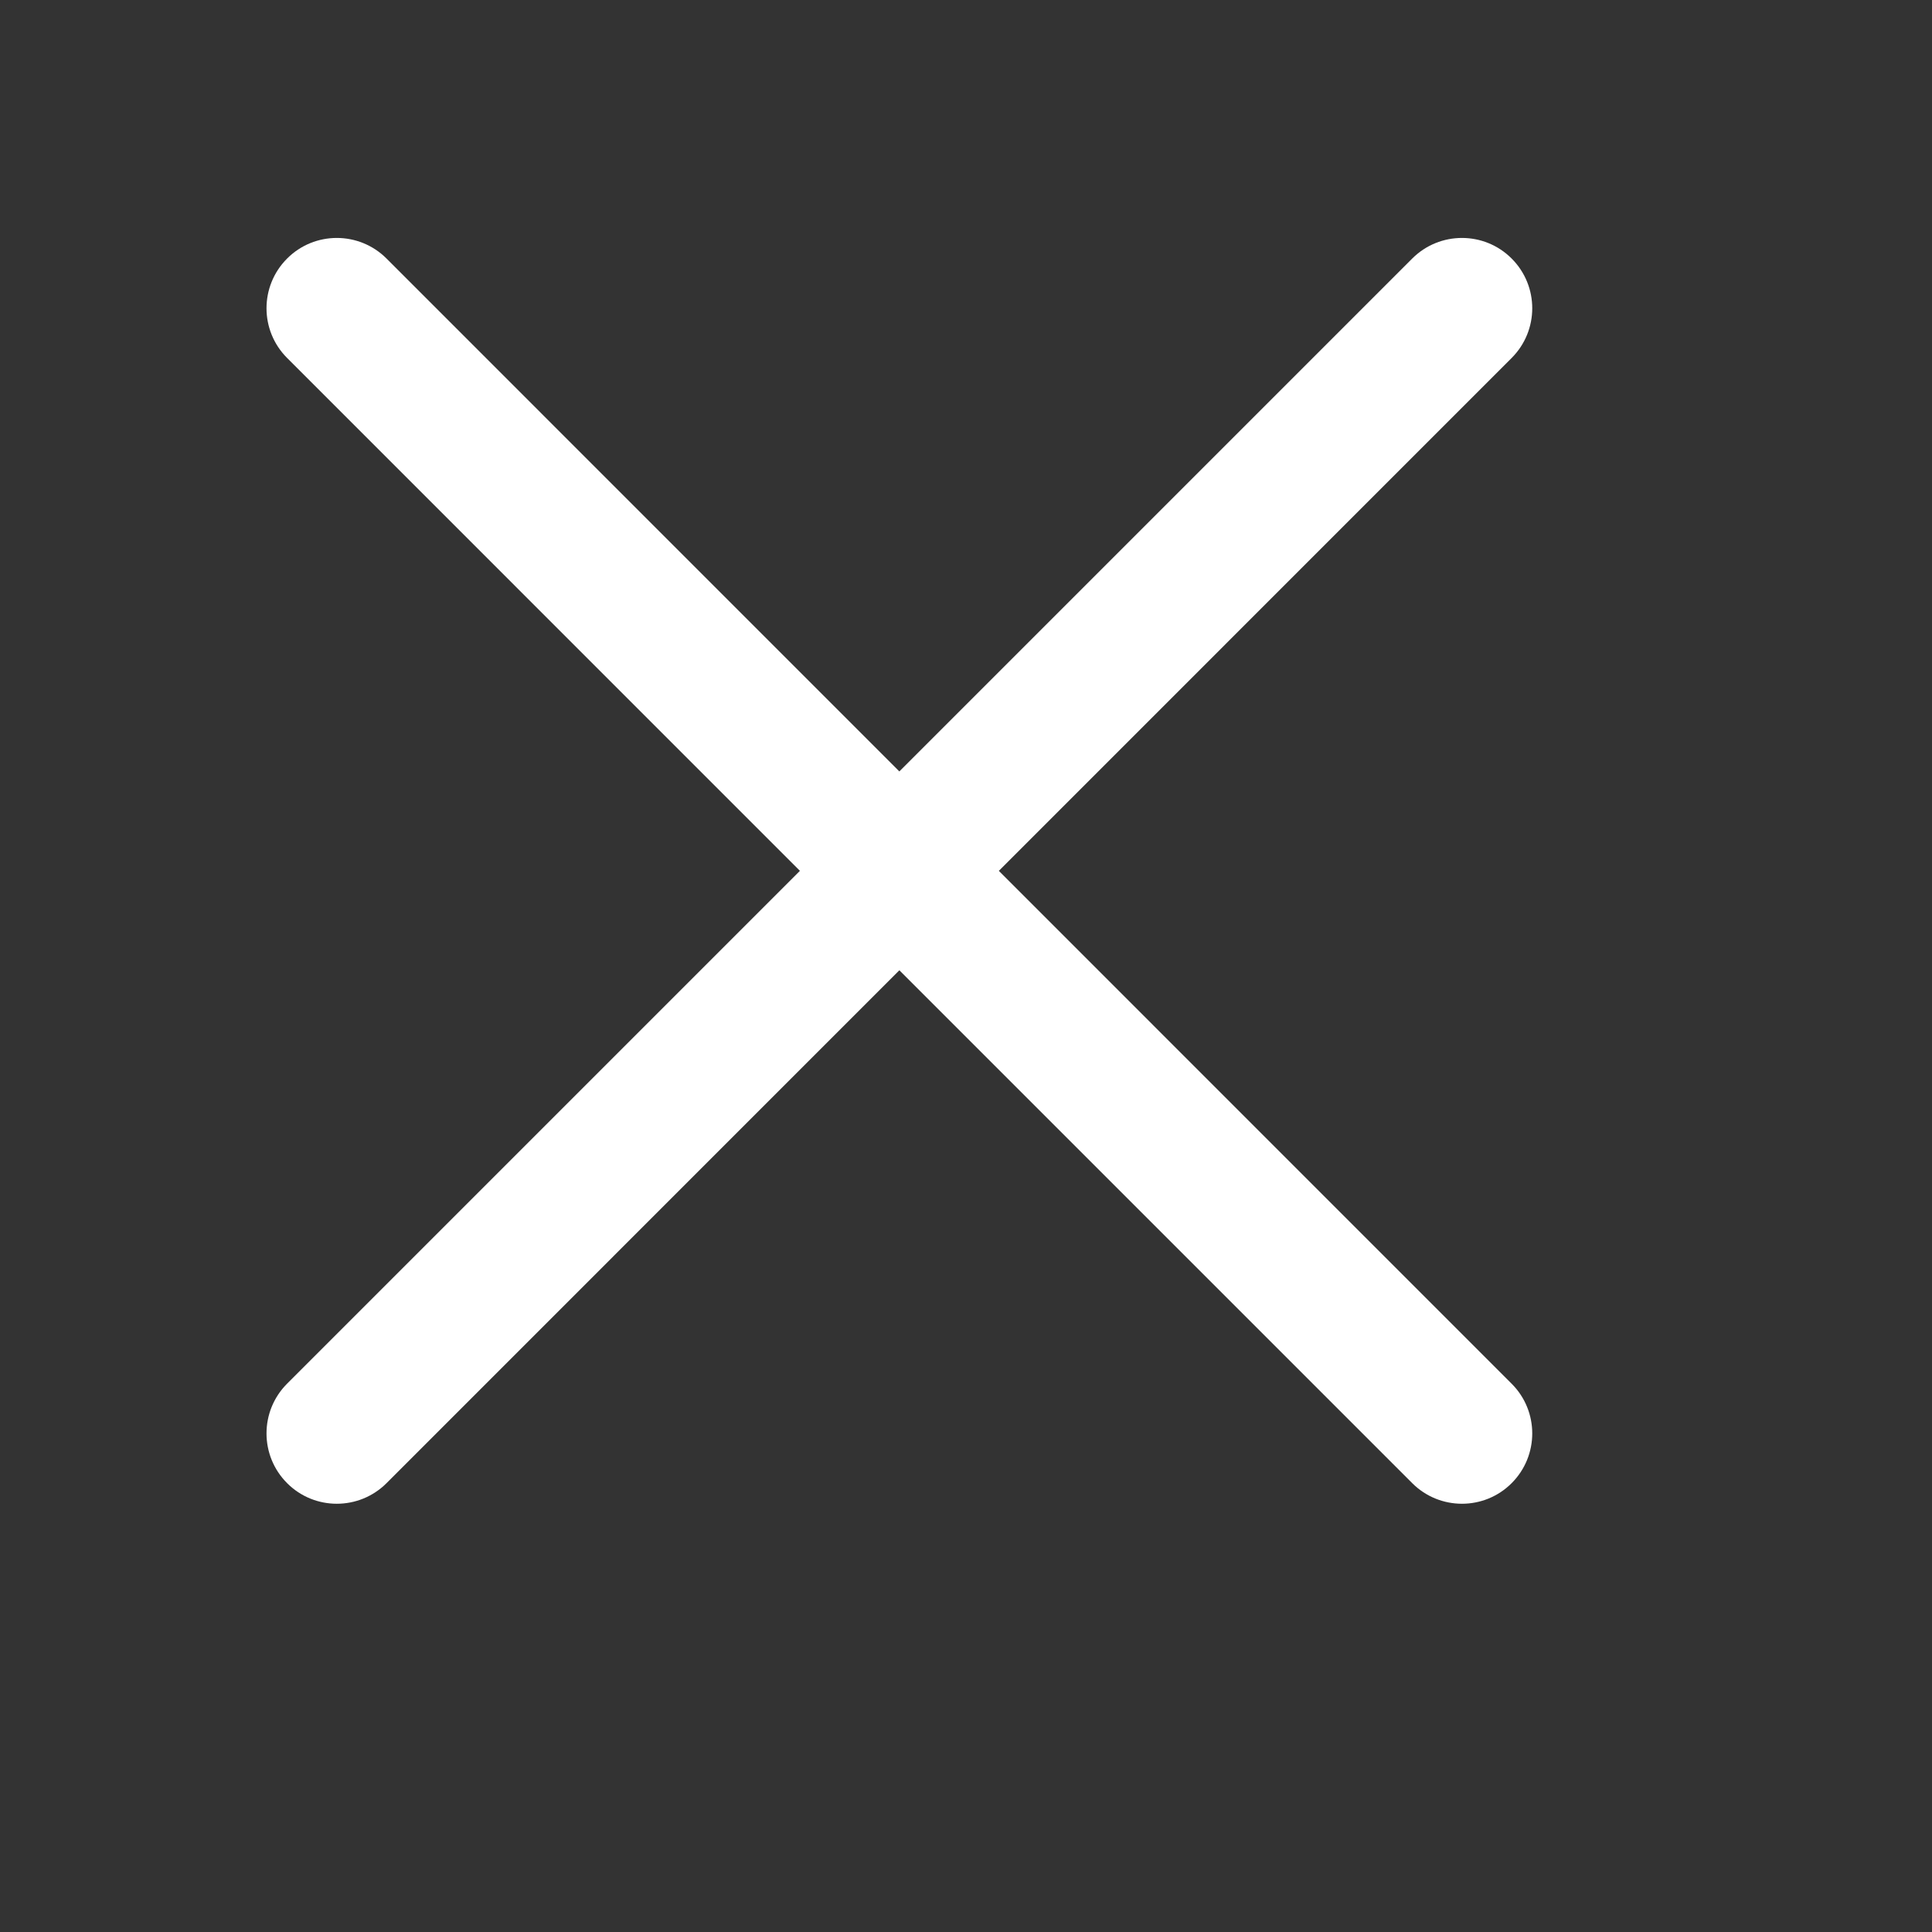 <svg width="28" height="28" viewBox="0 0 28 28" fill="none" xmlns="http://www.w3.org/2000/svg">
<rect x="0" y="0" width="28" height="28" fill="#333333" stroke="none"/>
<g id="close_svgrepo.com">
<path id="Vector" d="M21.908 3.747C21.511 3.349 20.865 3.349 20.467 3.747L13.034 11.18L5.602 3.747C5.204 3.349 4.558 3.349 4.161 3.747C3.763 4.145 3.763 4.79 4.161 5.188L11.593 12.621L4.161 20.053C3.763 20.451 3.763 21.097 4.161 21.495C4.558 21.893 5.204 21.893 5.602 21.495L13.034 14.062L20.467 21.495C20.865 21.893 21.511 21.893 21.908 21.495C22.306 21.097 22.306 20.451 21.908 20.054L14.476 12.621L21.908 5.188C22.306 4.79 22.306 4.145 21.908 3.747Z" fill="white"/>
</g>
</svg>
